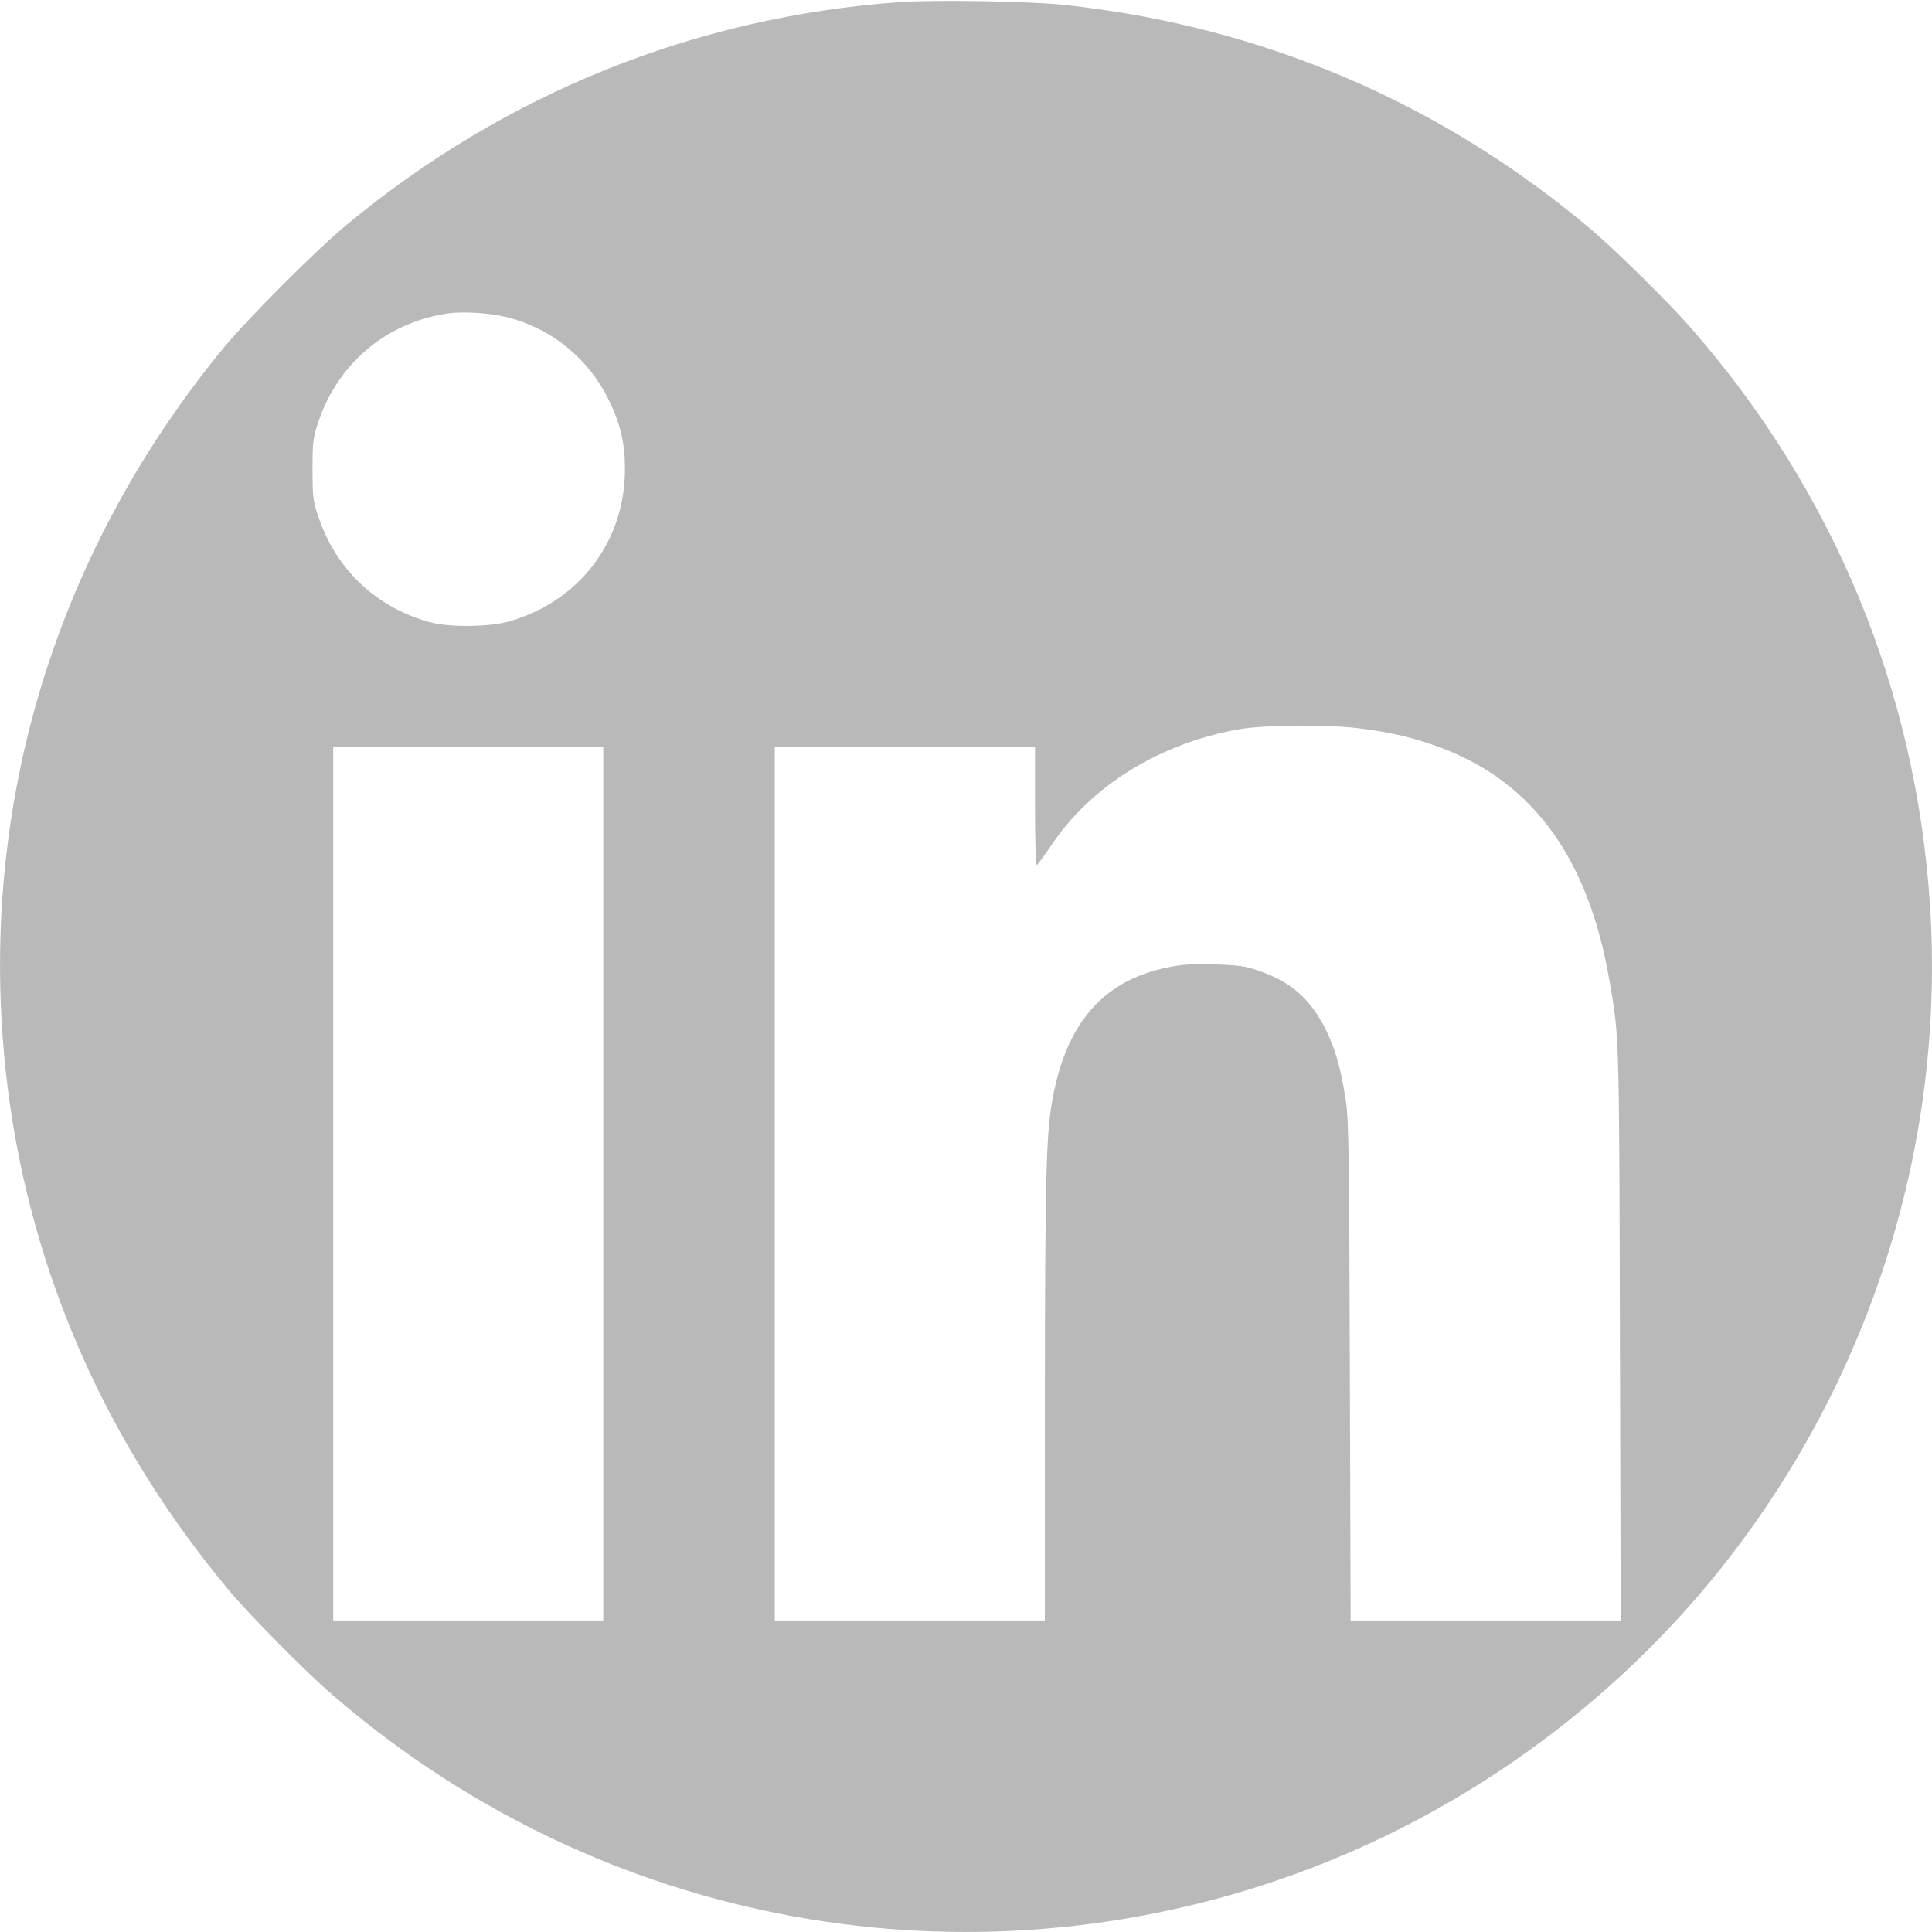 <?xml version="1.0" standalone="no"?>
<!DOCTYPE svg PUBLIC "-//W3C//DTD SVG 20010904//EN"
 "http://www.w3.org/TR/2001/REC-SVG-20010904/DTD/svg10.dtd">
<svg version="1.0" xmlns="http://www.w3.org/2000/svg"
 width="980pt" height="980pt" viewBox="0 0 980 980"
 preserveAspectRatio="xMidYMid meet">

<g transform="translate(0,980) scale(0.1,-0.1)"
fill="#b9b9b9" stroke="none">
<path d="M4560 9789 c-1035 -75 -1998 -463 -2800 -1128 -150 -123 -501 -475
-622 -621 -881 -1068 -1270 -2403 -1098 -3765 119 -934 501 -1801 1124 -2545
98 -117 370 -393 496 -504 1328 -1166 3158 -1531 4825 -962 895 305 1700 879
2281 1627 735 946 1100 2126 1024 3314 -70 1094 -491 2109 -1216 2935 -112
128 -386 398 -509 501 -763 642 -1665 1026 -2665 1134 -174 19 -664 27 -840
14z m-1984 -1599 c222 -57 408 -208 510 -415 61 -123 84 -222 84 -354 0 -367
-231 -671 -587 -773 -102 -29 -304 -31 -403 -4 -269 74 -471 263 -562 526 -31
91 -32 102 -33 245 0 130 3 160 23 225 97 308 342 520 657 569 81 13 218 4
311 -19z m4314 -2084 c150 -19 243 -39 360 -78 504 -165 804 -559 914 -1203
50 -290 49 -256 53 -1797 l4 -1448 -685 0 -685 0 -4 1263 c-3 1108 -6 1275
-20 1372 -25 164 -52 259 -101 360 -78 157 -174 242 -336 299 -75 26 -101 30
-230 34 -118 3 -163 0 -242 -16 -327 -68 -515 -289 -582 -683 -30 -178 -35
-398 -36 -1516 l0 -1113 -685 0 -685 0 0 2215 0 2215 660 0 660 0 0 -301 c0
-172 4 -299 9 -297 5 2 37 46 72 98 203 304 550 519 954 591 129 22 443 25
605 5z m-3830 -2311 l0 -2215 -685 0 -685 0 0 2215 0 2215 685 0 685 0 0
-2215z"/>
</g>
</svg>

